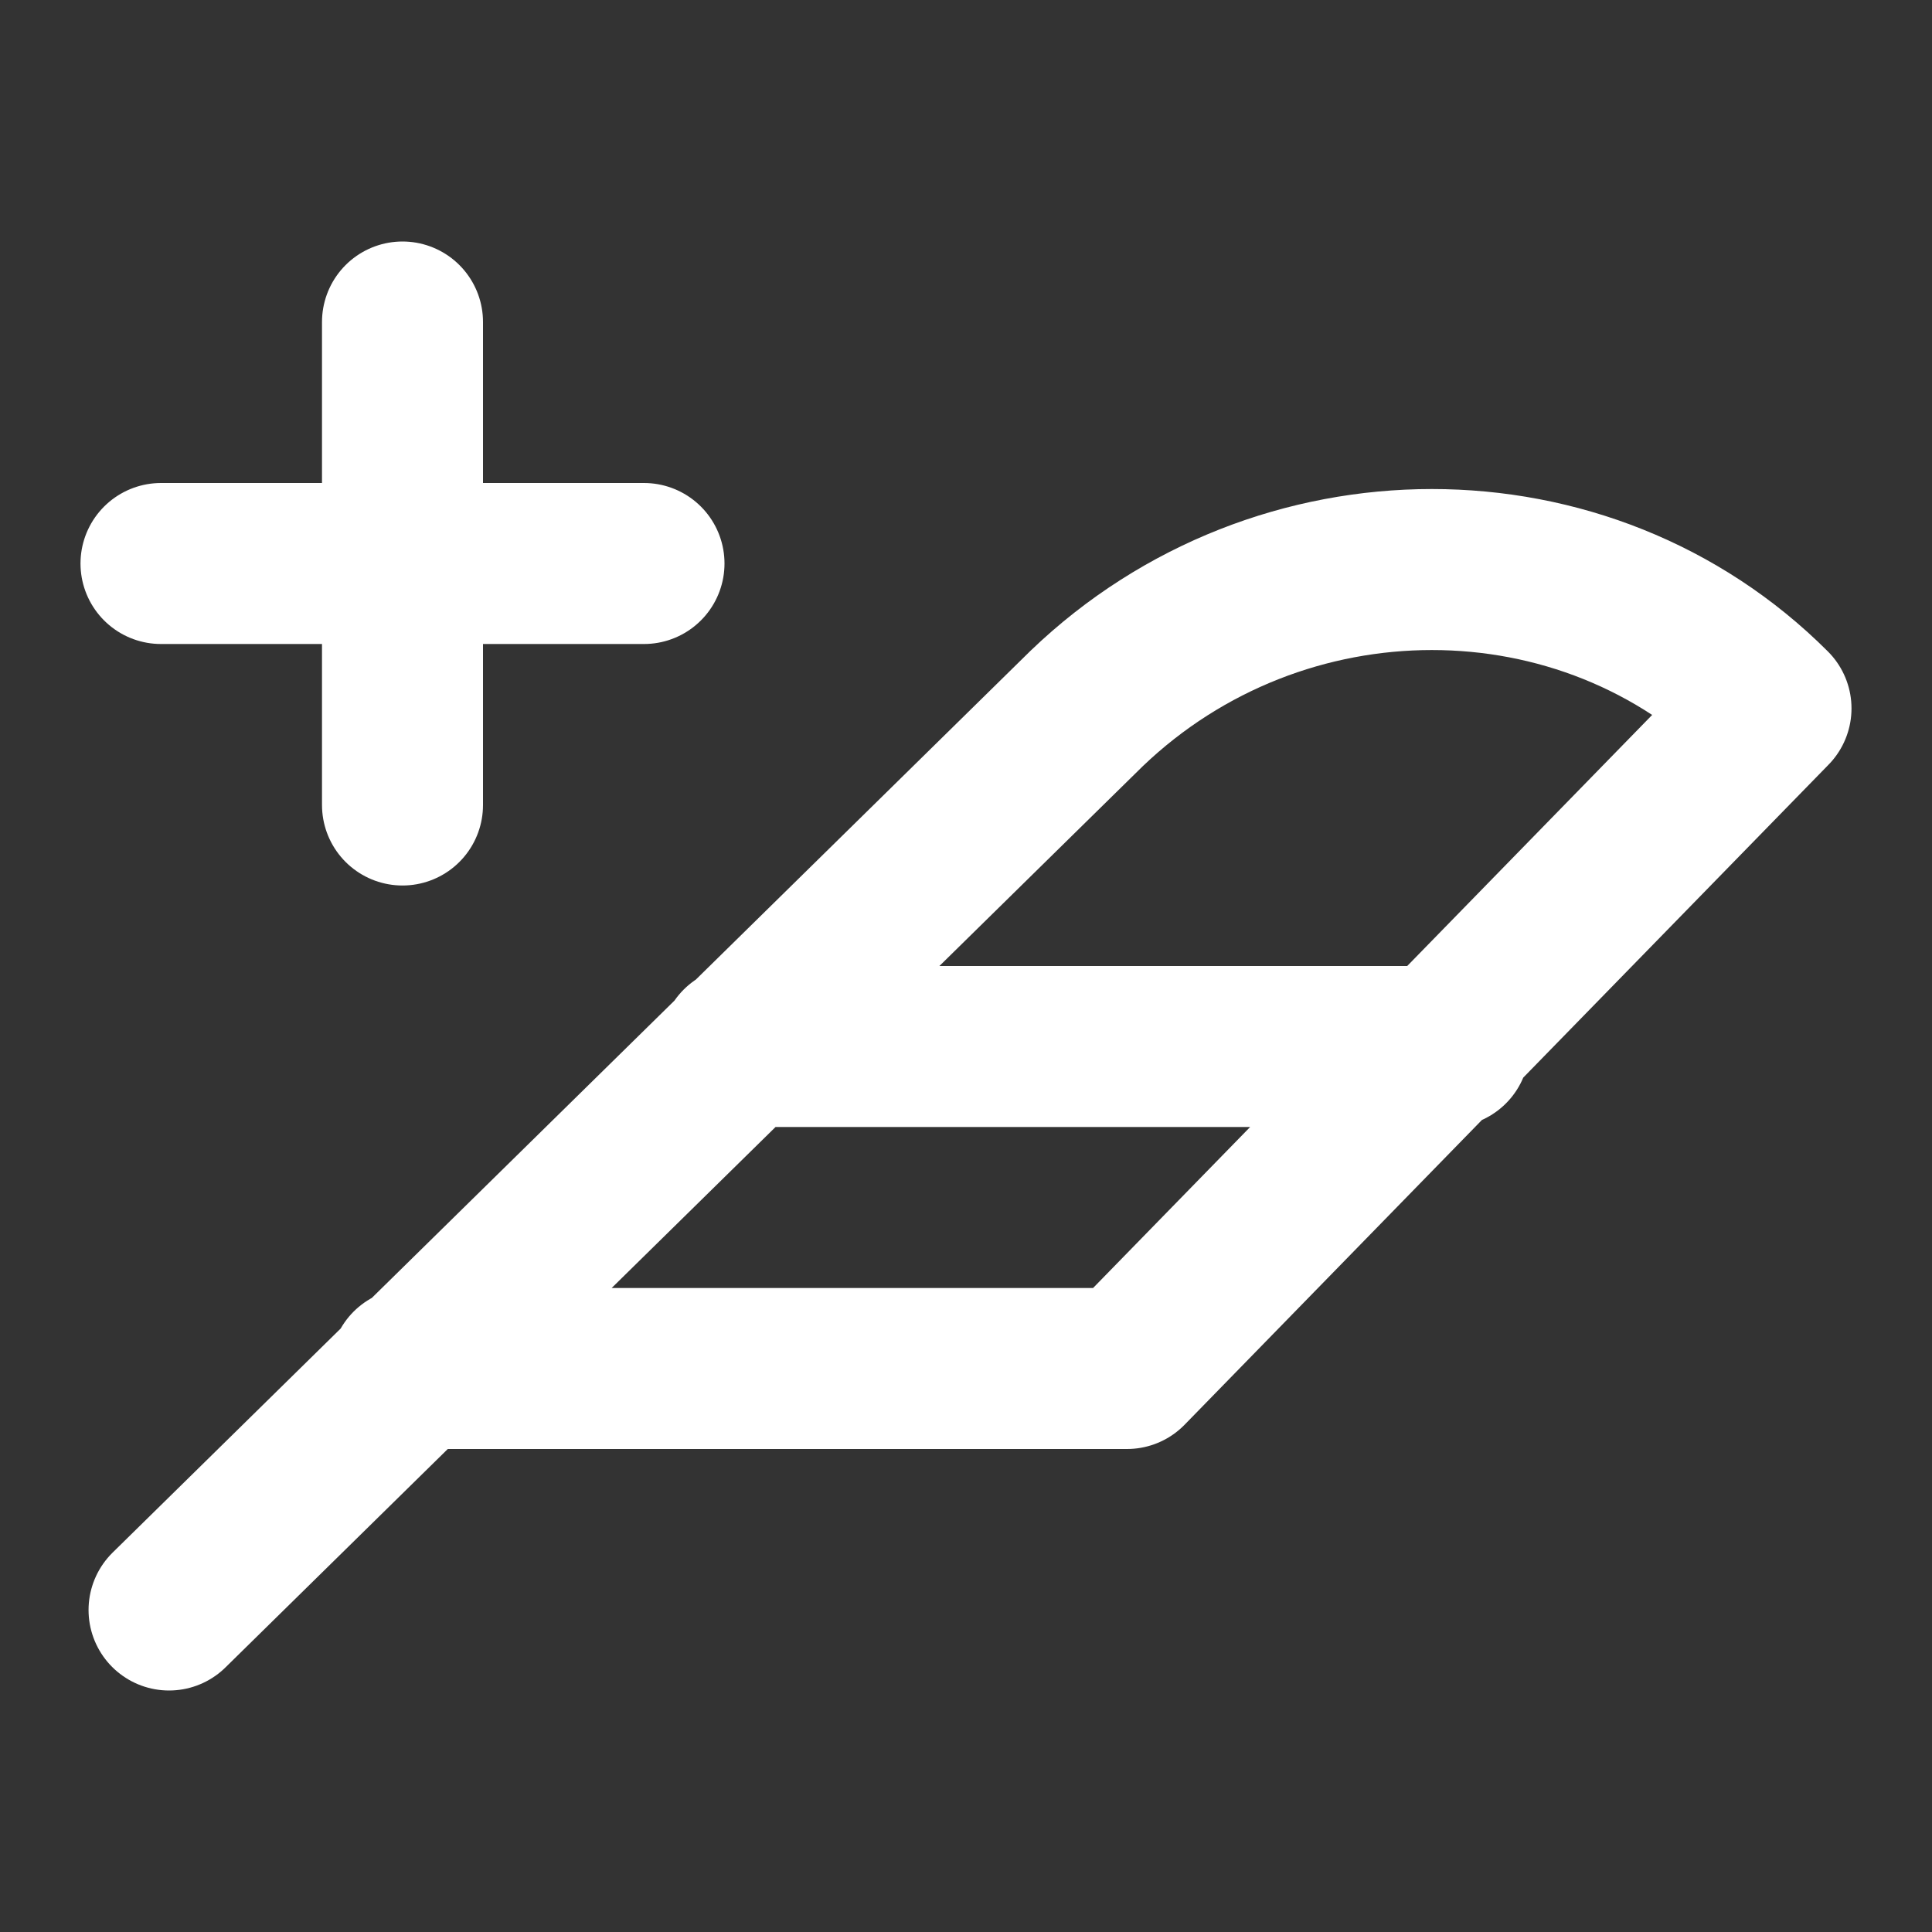 <svg xmlns="http://www.w3.org/2000/svg" width="1em" height="1em" viewBox="0 0 24 24"><rect x="0" y="0" width="24" height="24" fill="#333333" stroke="none"/><path fill="none" stroke="white" stroke-linecap="round" stroke-linejoin="round" stroke-width="2" d="M2 7h6M5 4v6m.1 7H14l8-8.2c-2.3-2.3-6.1-2.3-8.5 0L2.1 20M18 13H9.2"/></svg>